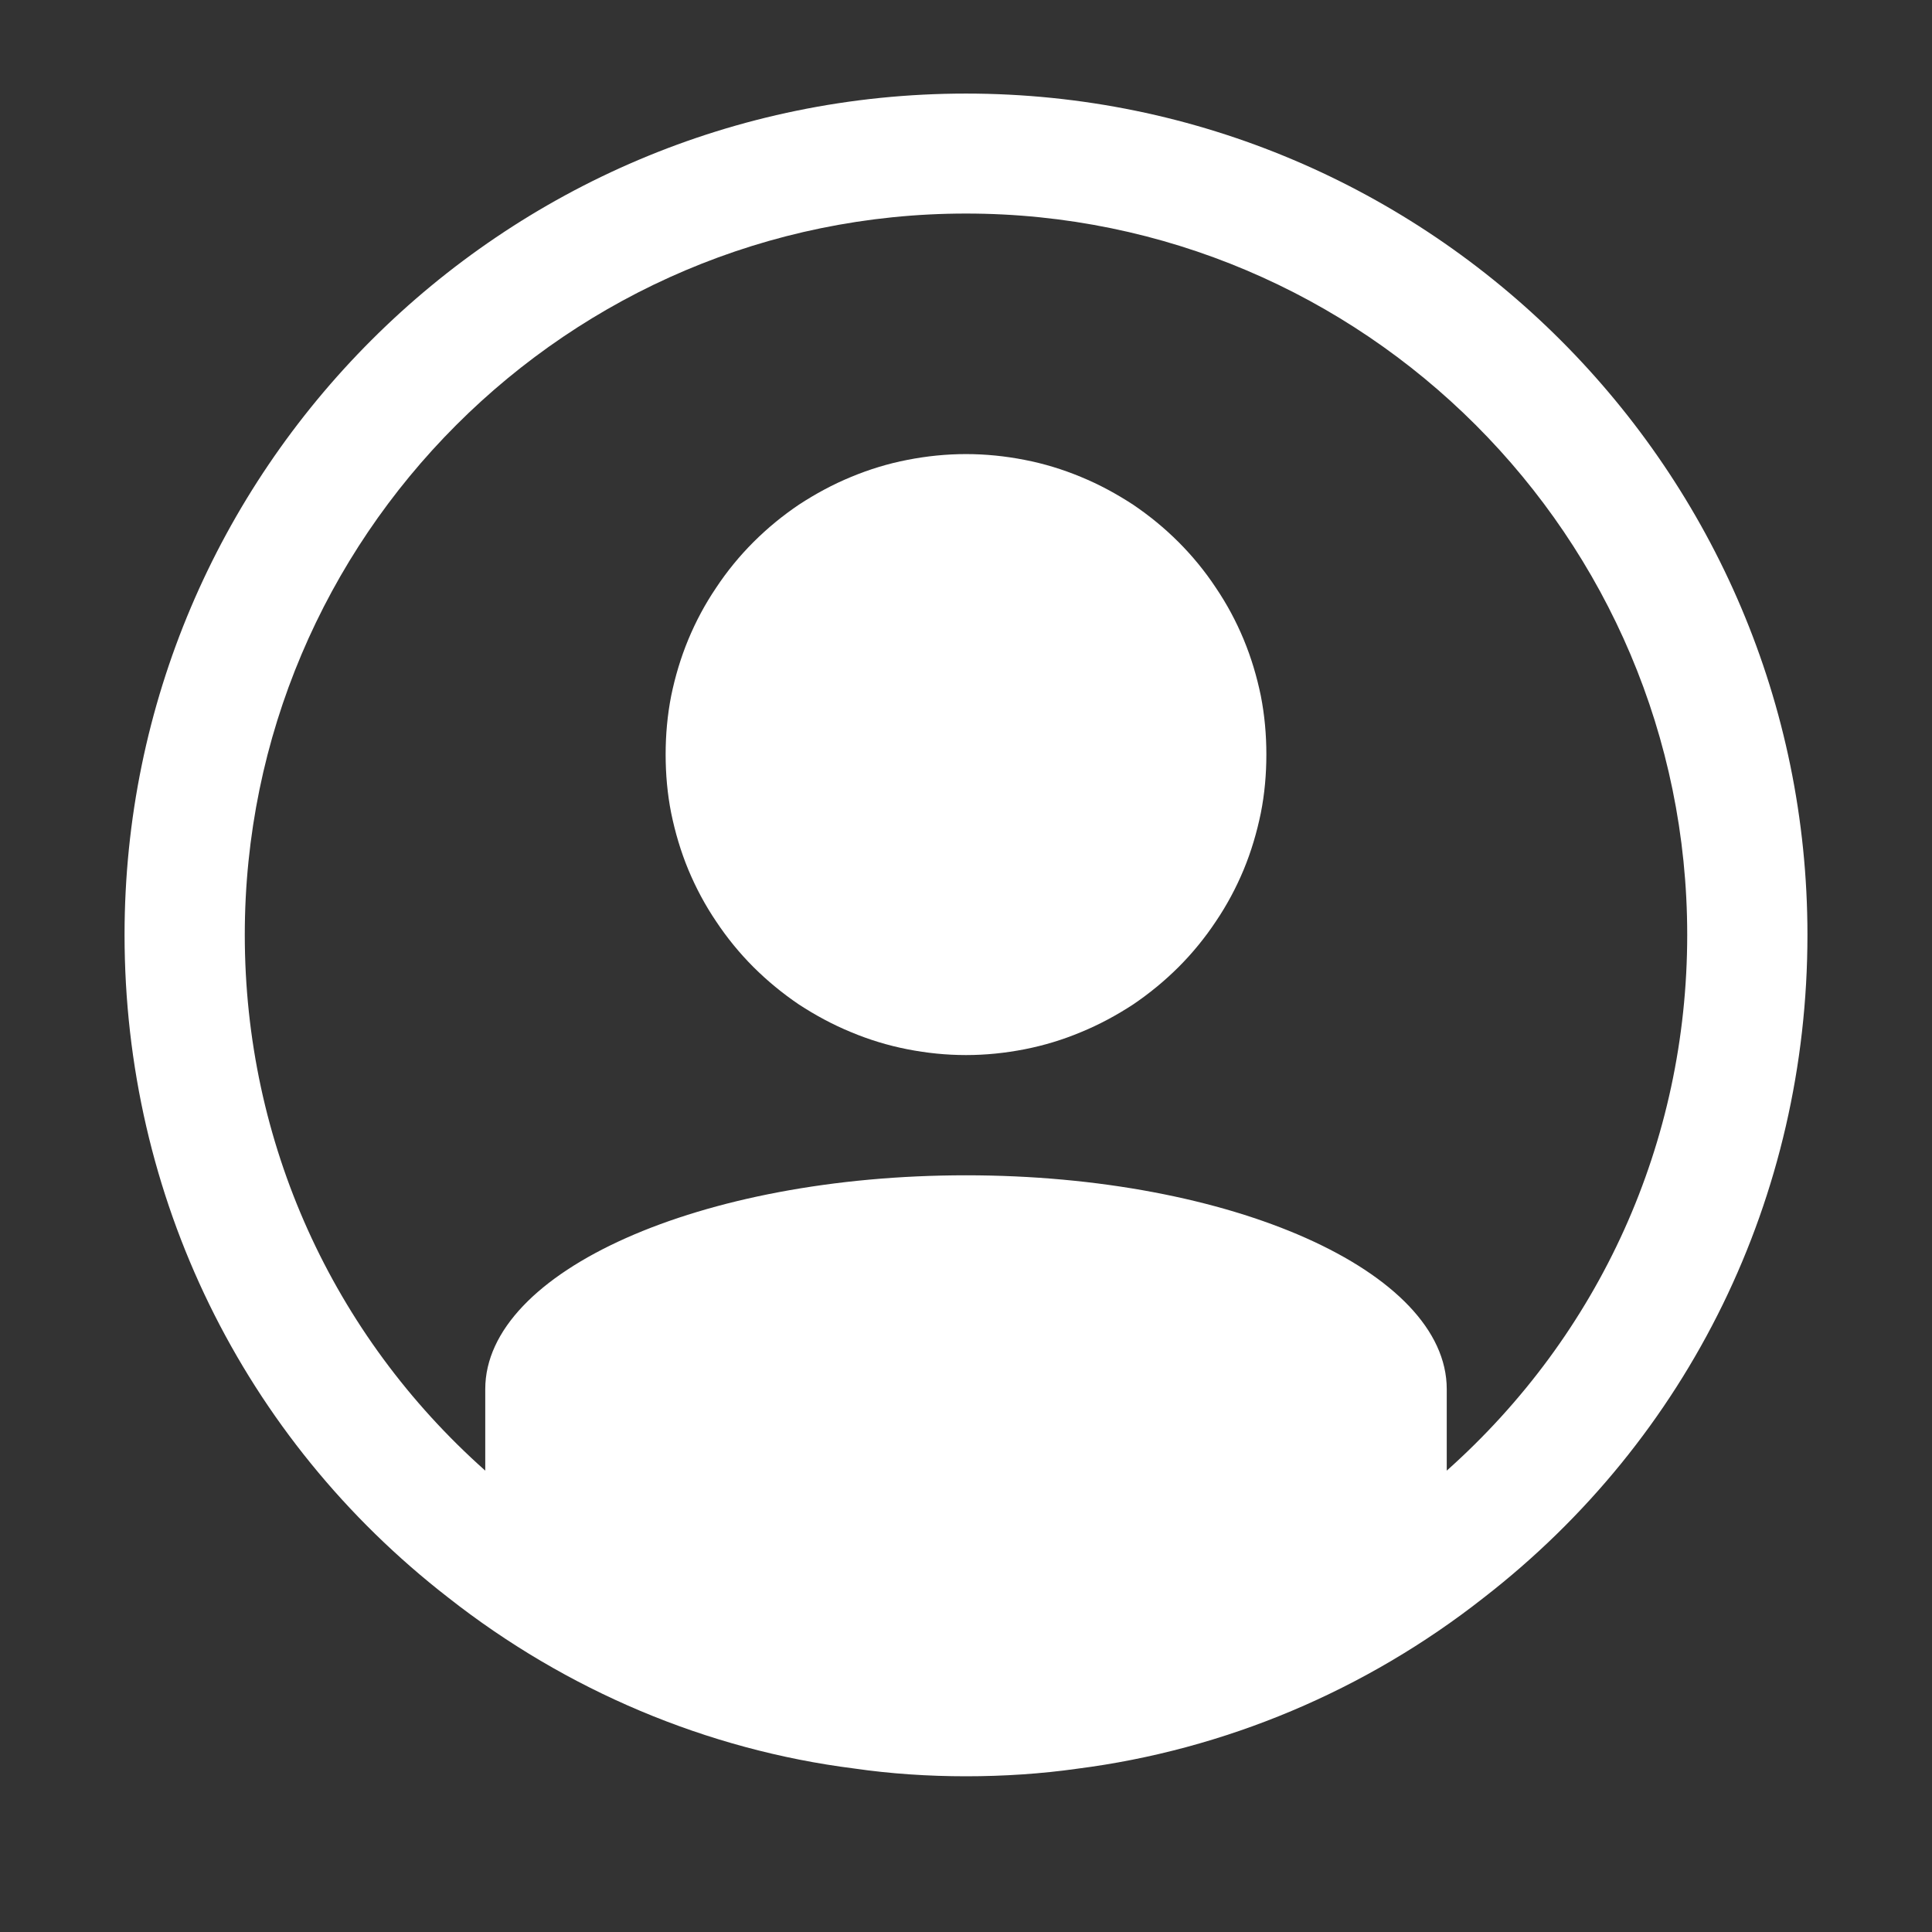 <svg xmlns="http://www.w3.org/2000/svg" xmlns:xlink="http://www.w3.org/1999/xlink" width="40" zoomAndPan="magnify" viewBox="0 0 30 30" height="40" preserveAspectRatio="xMidYMid meet" version="1.0"><rect x="0" y="0" width="30" height="30" fill="#333333" stroke="none"/><defs><clipPath id="id1"><path d="M 1.934 1.453 L 28.066 1.453 L 28.066 27.582 L 1.934 27.582 Z M 1.934 1.453 " clip-rule="nonzero"/></clipPath></defs><g clip-path="url(#id1)"><path fill="rgb(100%, 100%, 100%)" d="M 15 1.453 C 7.797 1.453 1.934 7.312 1.934 14.516 C 1.934 18.578 3.77 22.332 6.957 24.805 C 8.793 26.25 10.98 27.172 13.262 27.461 C 13.828 27.543 14.414 27.582 15 27.582 C 15.586 27.582 16.172 27.543 16.723 27.465 C 19.02 27.172 21.207 26.25 23.039 24.809 C 26.234 22.332 28.066 18.578 28.066 14.516 C 28.066 7.312 22.203 1.453 15 1.453 Z M 22.465 22.836 L 22.465 21.57 C 22.465 19.742 19.125 18.25 15 18.25 C 10.875 18.25 7.535 19.742 7.535 21.57 L 7.535 22.836 C 5.164 20.727 3.801 17.742 3.801 14.516 C 3.801 8.34 8.824 3.316 15 3.316 C 21.176 3.316 26.199 8.34 26.199 14.516 C 26.199 17.738 24.84 20.719 22.465 22.836 Z M 22.465 22.836 " fill-opacity="1" fill-rule="nonzero"/></g><path fill="rgb(100%, 100%, 100%)" d="M 19.664 11.715 C 19.664 12.023 19.637 12.328 19.578 12.625 C 19.516 12.926 19.43 13.219 19.312 13.504 C 19.195 13.785 19.051 14.055 18.879 14.309 C 18.711 14.562 18.516 14.801 18.301 15.016 C 18.082 15.234 17.848 15.426 17.594 15.598 C 17.336 15.766 17.07 15.91 16.785 16.027 C 16.504 16.145 16.211 16.234 15.91 16.293 C 15.609 16.352 15.305 16.383 15 16.383 C 14.695 16.383 14.391 16.352 14.09 16.293 C 13.789 16.234 13.496 16.145 13.215 16.027 C 12.93 15.91 12.664 15.766 12.406 15.598 C 12.152 15.426 11.918 15.234 11.699 15.016 C 11.484 14.801 11.289 14.562 11.121 14.309 C 10.949 14.055 10.805 13.785 10.688 13.504 C 10.57 13.219 10.484 12.926 10.422 12.625 C 10.363 12.328 10.336 12.023 10.336 11.715 C 10.336 11.41 10.363 11.105 10.422 10.805 C 10.484 10.504 10.57 10.215 10.688 9.93 C 10.805 9.648 10.949 9.379 11.121 9.125 C 11.289 8.871 11.484 8.633 11.699 8.418 C 11.918 8.199 12.152 8.008 12.406 7.836 C 12.664 7.668 12.93 7.523 13.215 7.406 C 13.496 7.289 13.789 7.199 14.09 7.141 C 14.391 7.082 14.695 7.051 15 7.051 C 15.305 7.051 15.609 7.082 15.91 7.141 C 16.211 7.199 16.504 7.289 16.785 7.406 C 17.07 7.523 17.336 7.668 17.594 7.836 C 17.848 8.008 18.082 8.199 18.301 8.418 C 18.516 8.633 18.711 8.871 18.879 9.125 C 19.051 9.379 19.195 9.648 19.312 9.93 C 19.43 10.215 19.516 10.504 19.578 10.805 C 19.637 11.105 19.664 11.41 19.664 11.715 Z M 19.664 11.715 " fill-opacity="1" fill-rule="nonzero"/></svg>
